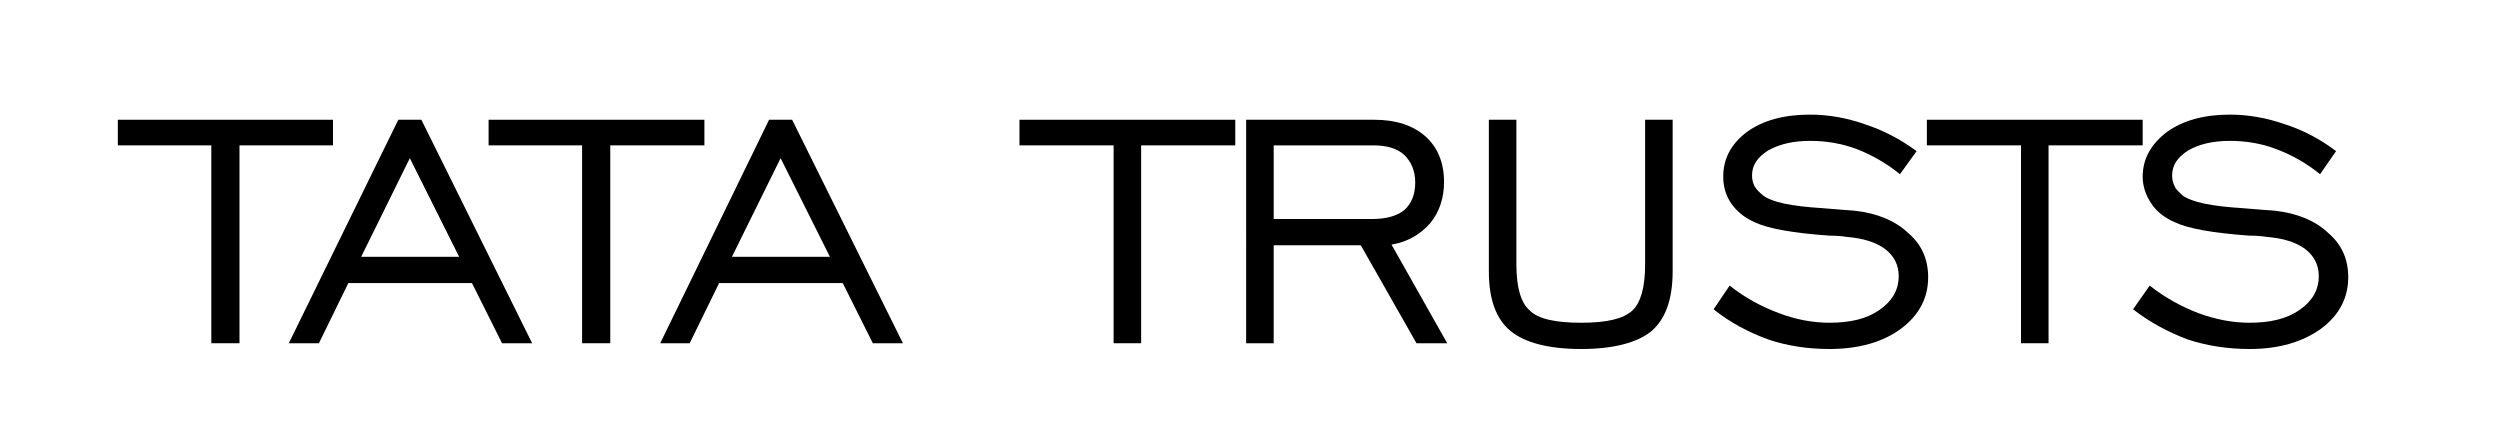 <svg xmlns="http://www.w3.org/2000/svg" xml:space="preserve" id="tata_trust" viewBox="-150 0 3904 691">
    <g>
        <path d="M180 536V227H34v-40h336v40H224v309z"/>
        <path id="1" class="fil0" d="M414 401h153l-77-154-76 154zM301 536l171-349h36l173 349h-47l-47-94H394l-46 94h-47z"/>
        <path id="2" class="fil0" d="M759 536V227H613v-40h337v40H803v309z"/>
        <path id="3" class="fil0" d="M993 401h153l-77-154-76 154zM881 536l170-349h36l173 349h-47l-47-94H973l-46 94h-46z"/>
        <path id="4" class="fil0" d="M1589 536V227h-147v-40h337v40h-147v309z"/>
        <path id="5" class="fil0" d="M1839 342h154c22 0 39-5 50-14 11-10 17-24 17-43 0-18-6-32-17-43-11-10-27-15-48-15h-156v115zm-43 194V187h200c34 0 61 9 80 26s29 41 29 71c0 25-7 47-22 65-16 18-36 29-60 33l87 154h-48l-87-153h-136v153h-43z"/>
        <path id="6" class="fil0" d="M2218 187v226c0 36 7 60 21 72 13 13 40 19 80 19s66-6 80-19c13-12 20-36 20-72V187h43v237c0 43-11 74-33 93-22 18-59 28-110 28s-88-10-110-28c-23-19-34-50-34-93V187h43z"/>
        <path id="7" class="fil0" d="m2526 483 25-37c24 19 50 33 77 43 26 10 53 15 79 15 32 0 58-6 78-20s30-31 30-53c0-17-7-31-21-42-15-11-35-17-60-19-6-1-15-2-27-2-57-4-96-11-117-21-16-7-28-17-37-30-8-12-12-26-12-41 0-28 12-51 37-70 25-18 58-27 98-27 29 0 58 5 86 15 28 9 55 23 81 42l-26 36c-21-17-44-30-67-39-24-9-48-13-73-13-27 0-48 5-66 15-17 11-25 23-25 39 0 6 1 11 4 17 3 5 7 9 13 14 14 11 45 17 92 20 22 2 39 3 51 4 36 4 64 16 84 35 21 18 31 41 31 69 0 32-14 59-42 80s-66 32-112 32c-34 0-67-5-96-15-30-11-59-26-85-47z"/>
        <path id="8" class="fil0" d="M3006 536V227h-147v-40h337v40h-147v309z"/>
        <path id="9" class="fil0" d="m3181 483 26-37c24 19 50 33 76 43 27 10 54 15 80 15 32 0 58-6 78-20s30-31 30-53c0-17-7-31-21-42-15-11-35-17-60-19-6-1-15-2-27-2-57-4-96-11-117-21-16-7-29-17-37-30-8-12-13-26-13-41 0-28 13-51 38-70 25-18 58-27 98-27 29 0 57 5 86 15 28 9 55 23 80 42l-25 36c-21-17-44-30-68-39-23-9-48-13-73-13-26 0-48 5-65 15-17 11-25 23-25 39 0 6 1 11 4 17 2 5 7 9 12 14 15 11 46 17 93 20 22 2 39 3 51 4 36 4 64 16 84 35 21 18 31 41 31 69 0 32-14 59-42 80-29 21-66 32-112 32-34 0-67-5-97-15-29-11-58-26-85-47z"/>
    </g>
</svg>
